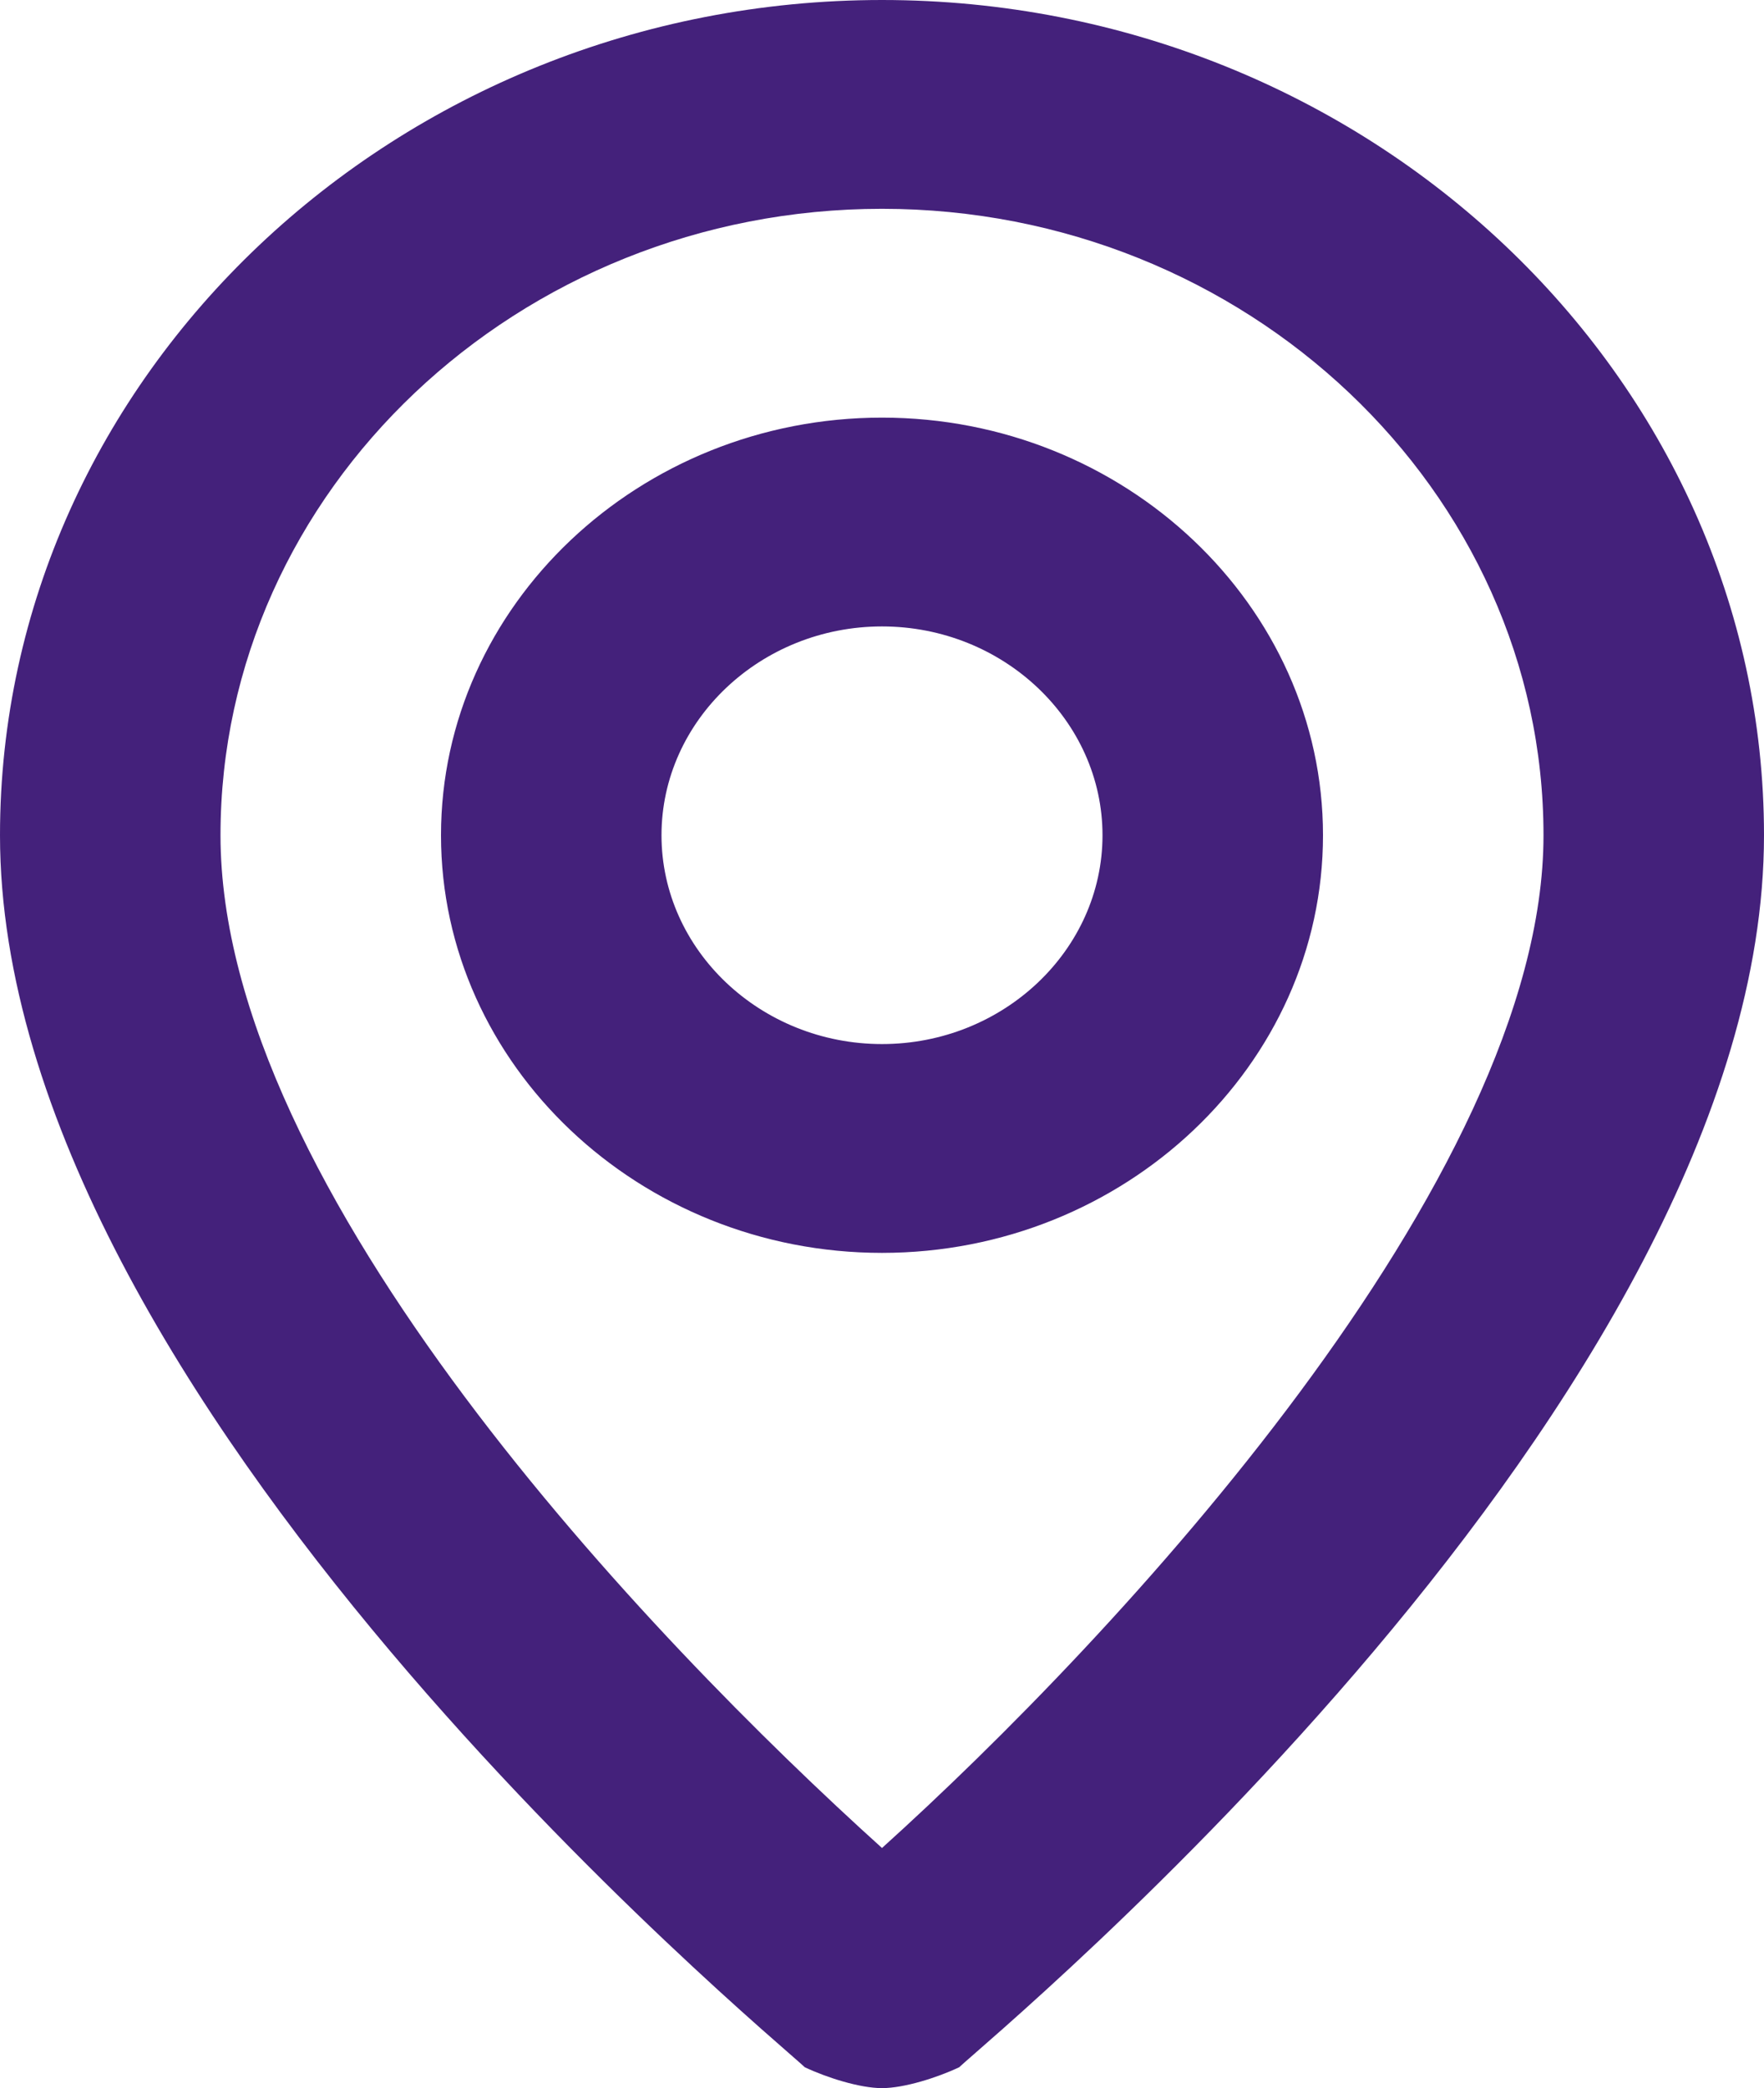 <svg width="49" height="58" viewBox="0 0 49 58" fill="none" xmlns="http://www.w3.org/2000/svg">
<path d="M24.5 0C11.025 0 0 10.44 0 23.2C0 38.86 21.438 56.55 22.356 57.42C22.969 57.71 23.887 58 24.5 58C25.113 58 26.031 57.71 26.644 57.42C27.562 56.55 49 38.86 49 23.2C49 10.44 37.975 0 24.5 0ZM24.5 51.33C18.069 45.53 6.125 33.06 6.125 23.2C6.125 13.63 14.394 5.8 24.5 5.8C34.606 5.8 42.875 13.63 42.875 23.2C42.875 32.77 30.931 45.53 24.5 51.33ZM24.5 11.6C17.762 11.6 12.25 16.82 12.25 23.2C12.25 29.58 17.762 34.8 24.5 34.8C31.238 34.8 36.75 29.58 36.75 23.2C36.75 16.82 31.238 11.6 24.5 11.6ZM24.5 29C21.131 29 18.375 26.39 18.375 23.2C18.375 20.01 21.131 17.4 24.5 17.4C27.869 17.4 30.625 20.01 30.625 23.2C30.625 26.39 27.869 29 24.5 29Z" fill="#44217B"/>
</svg>
